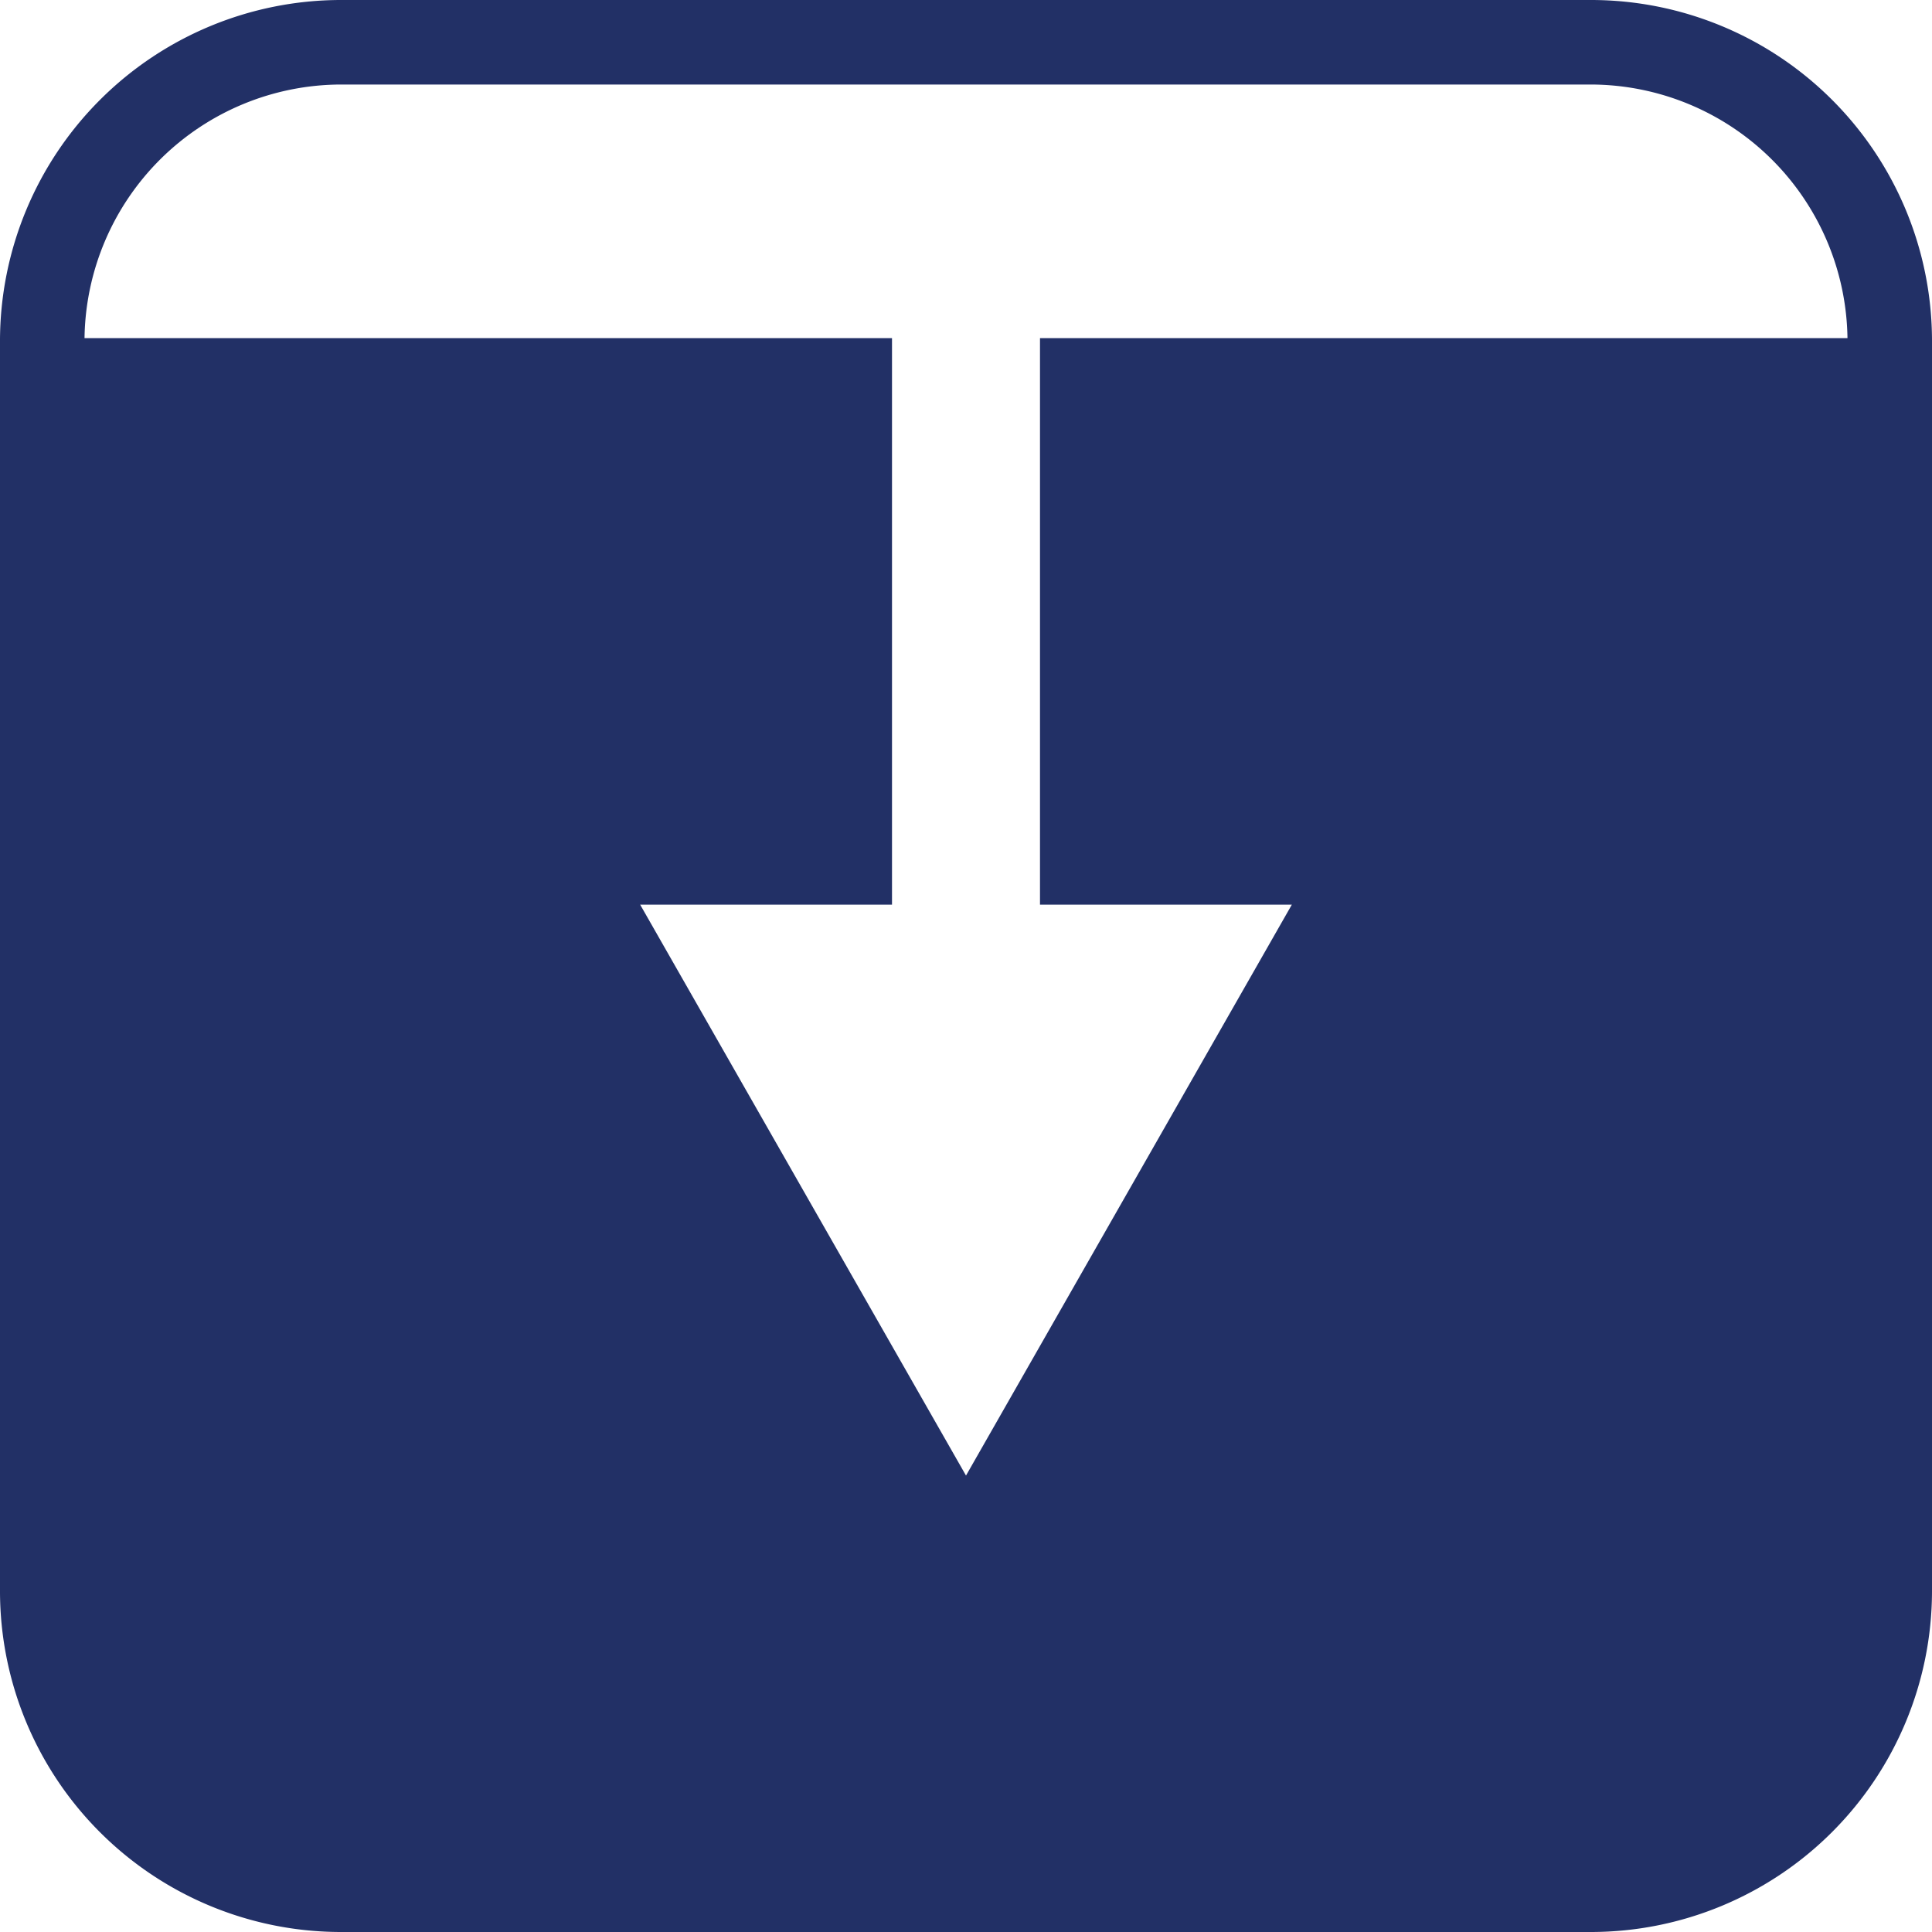 <svg xmlns="http://www.w3.org/2000/svg" viewBox="0 0 20 20">
  <defs>
    <style>
      .cls-1 {
        fill: #223066;
      }
    </style>
  </defs>
  <g id="Symbol_27_2" data-name="Symbol 27 – 2" transform="translate(-425 -542)">
    <path id="Path_192" data-name="Path 192" class="cls-1" d="M16.474,0H3.526A3.532,3.532,0,0,0,0,3.526V16.474A3.53,3.53,0,0,0,3.526,20H16.474A3.532,3.532,0,0,0,20,16.474V3.526A3.53,3.53,0,0,0,16.474,0ZM10.766,3.5V9.365h2.607L10,15.275h0L6.627,9.365H9.234V3.5H.875A2.661,2.661,0,0,1,3.526.875H16.474A2.662,2.662,0,0,1,19.125,3.5H10.766Z" transform="translate(425 542)"/>
  </g>
</svg>

